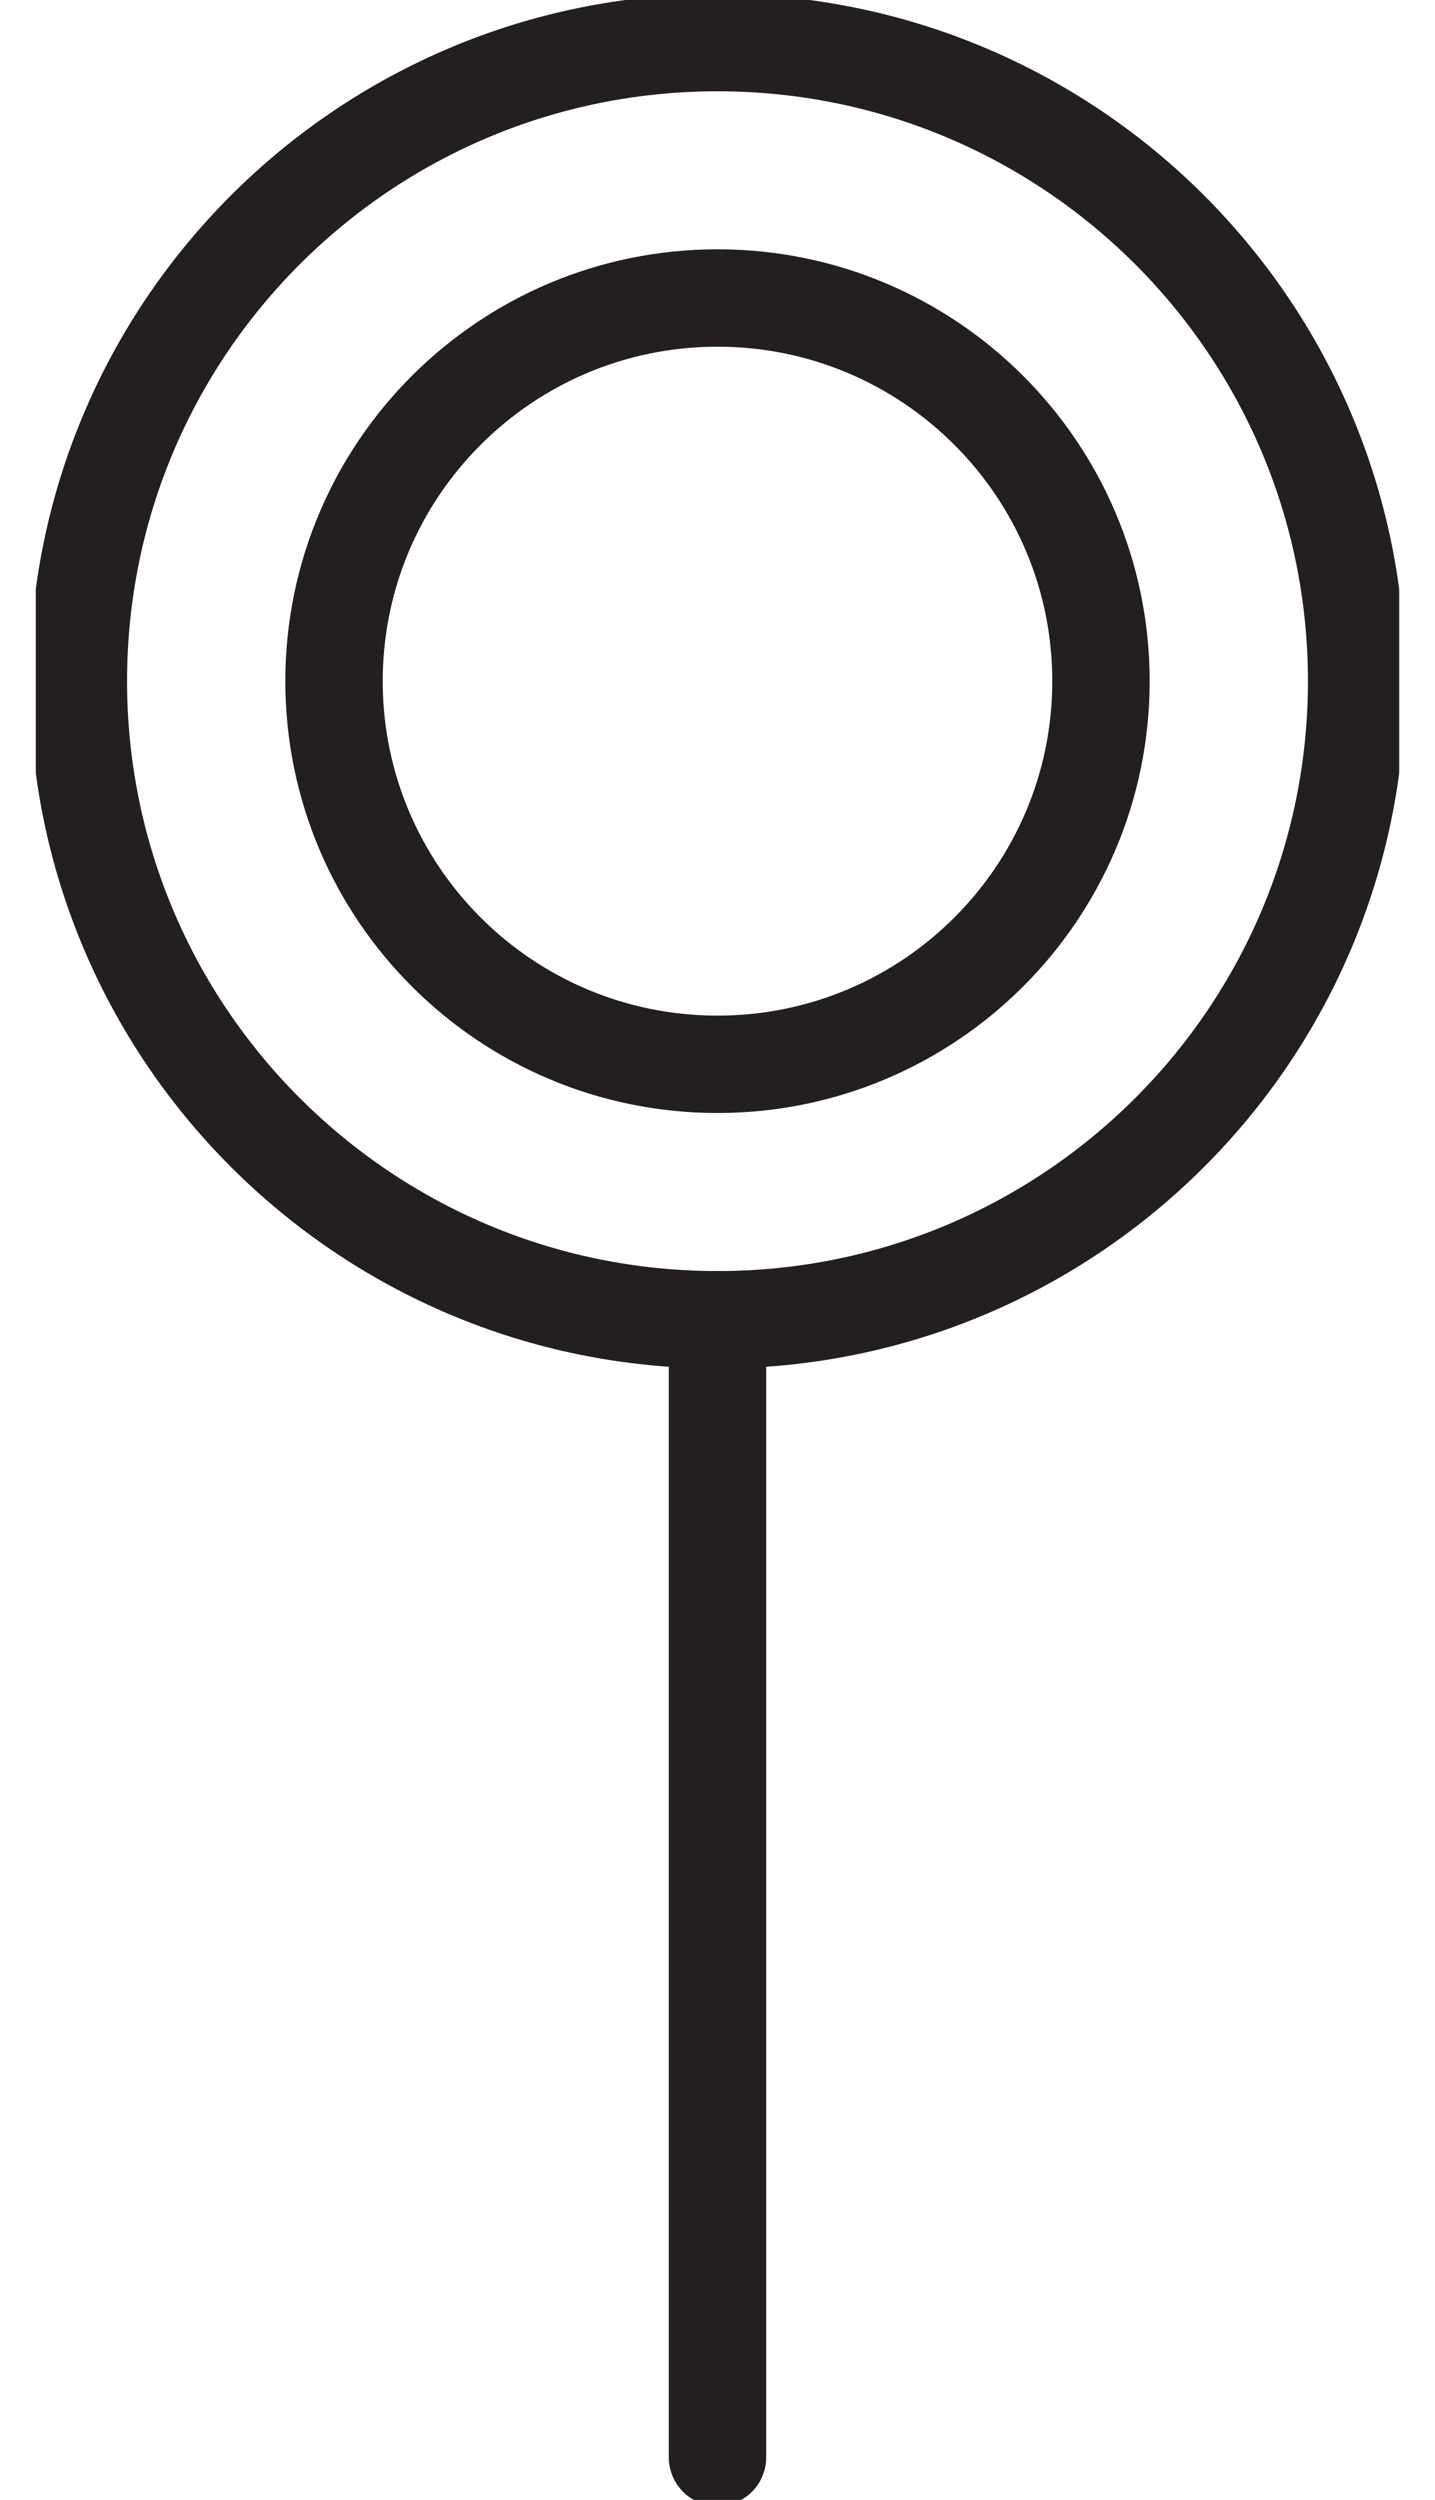 <svg width="31" height="54" viewBox="0 0 31 54" fill="none" xmlns="http://www.w3.org/2000/svg">
<g id="transport" clip-path="url(#clip0_1083_1729)">
<path id="Vector" d="M15.5 28.508C23.125 28.508 29.307 22.332 29.307 14.714C29.307 7.096 23.125 0.92 15.5 0.92C7.875 0.92 1.693 7.096 1.693 14.714C1.693 22.332 7.875 28.508 15.5 28.508Z" stroke="#231F20" stroke-width="2.104" stroke-linecap="round" stroke-linejoin="round"/>
<path id="Vector_2" d="M15.5 22.99C20.075 22.99 23.784 19.285 23.784 14.714C23.784 10.143 20.075 6.437 15.5 6.437C10.925 6.437 7.216 10.143 7.216 14.714C7.216 19.285 10.925 22.99 15.5 22.99Z" stroke="#231F20" stroke-width="2.104" stroke-linecap="round" stroke-linejoin="round"/>
<path id="Vector_3" d="M15.5 53.081V28.508" stroke="#231F20" stroke-width="2.104" stroke-linecap="round" stroke-linejoin="round"/>
</g>
<defs>
<clipPath id="clip0_1083_1729">
<rect width="29.454" height="54" fill="white" transform="translate(0.773)"/>
</clipPath>
</defs>
</svg>
